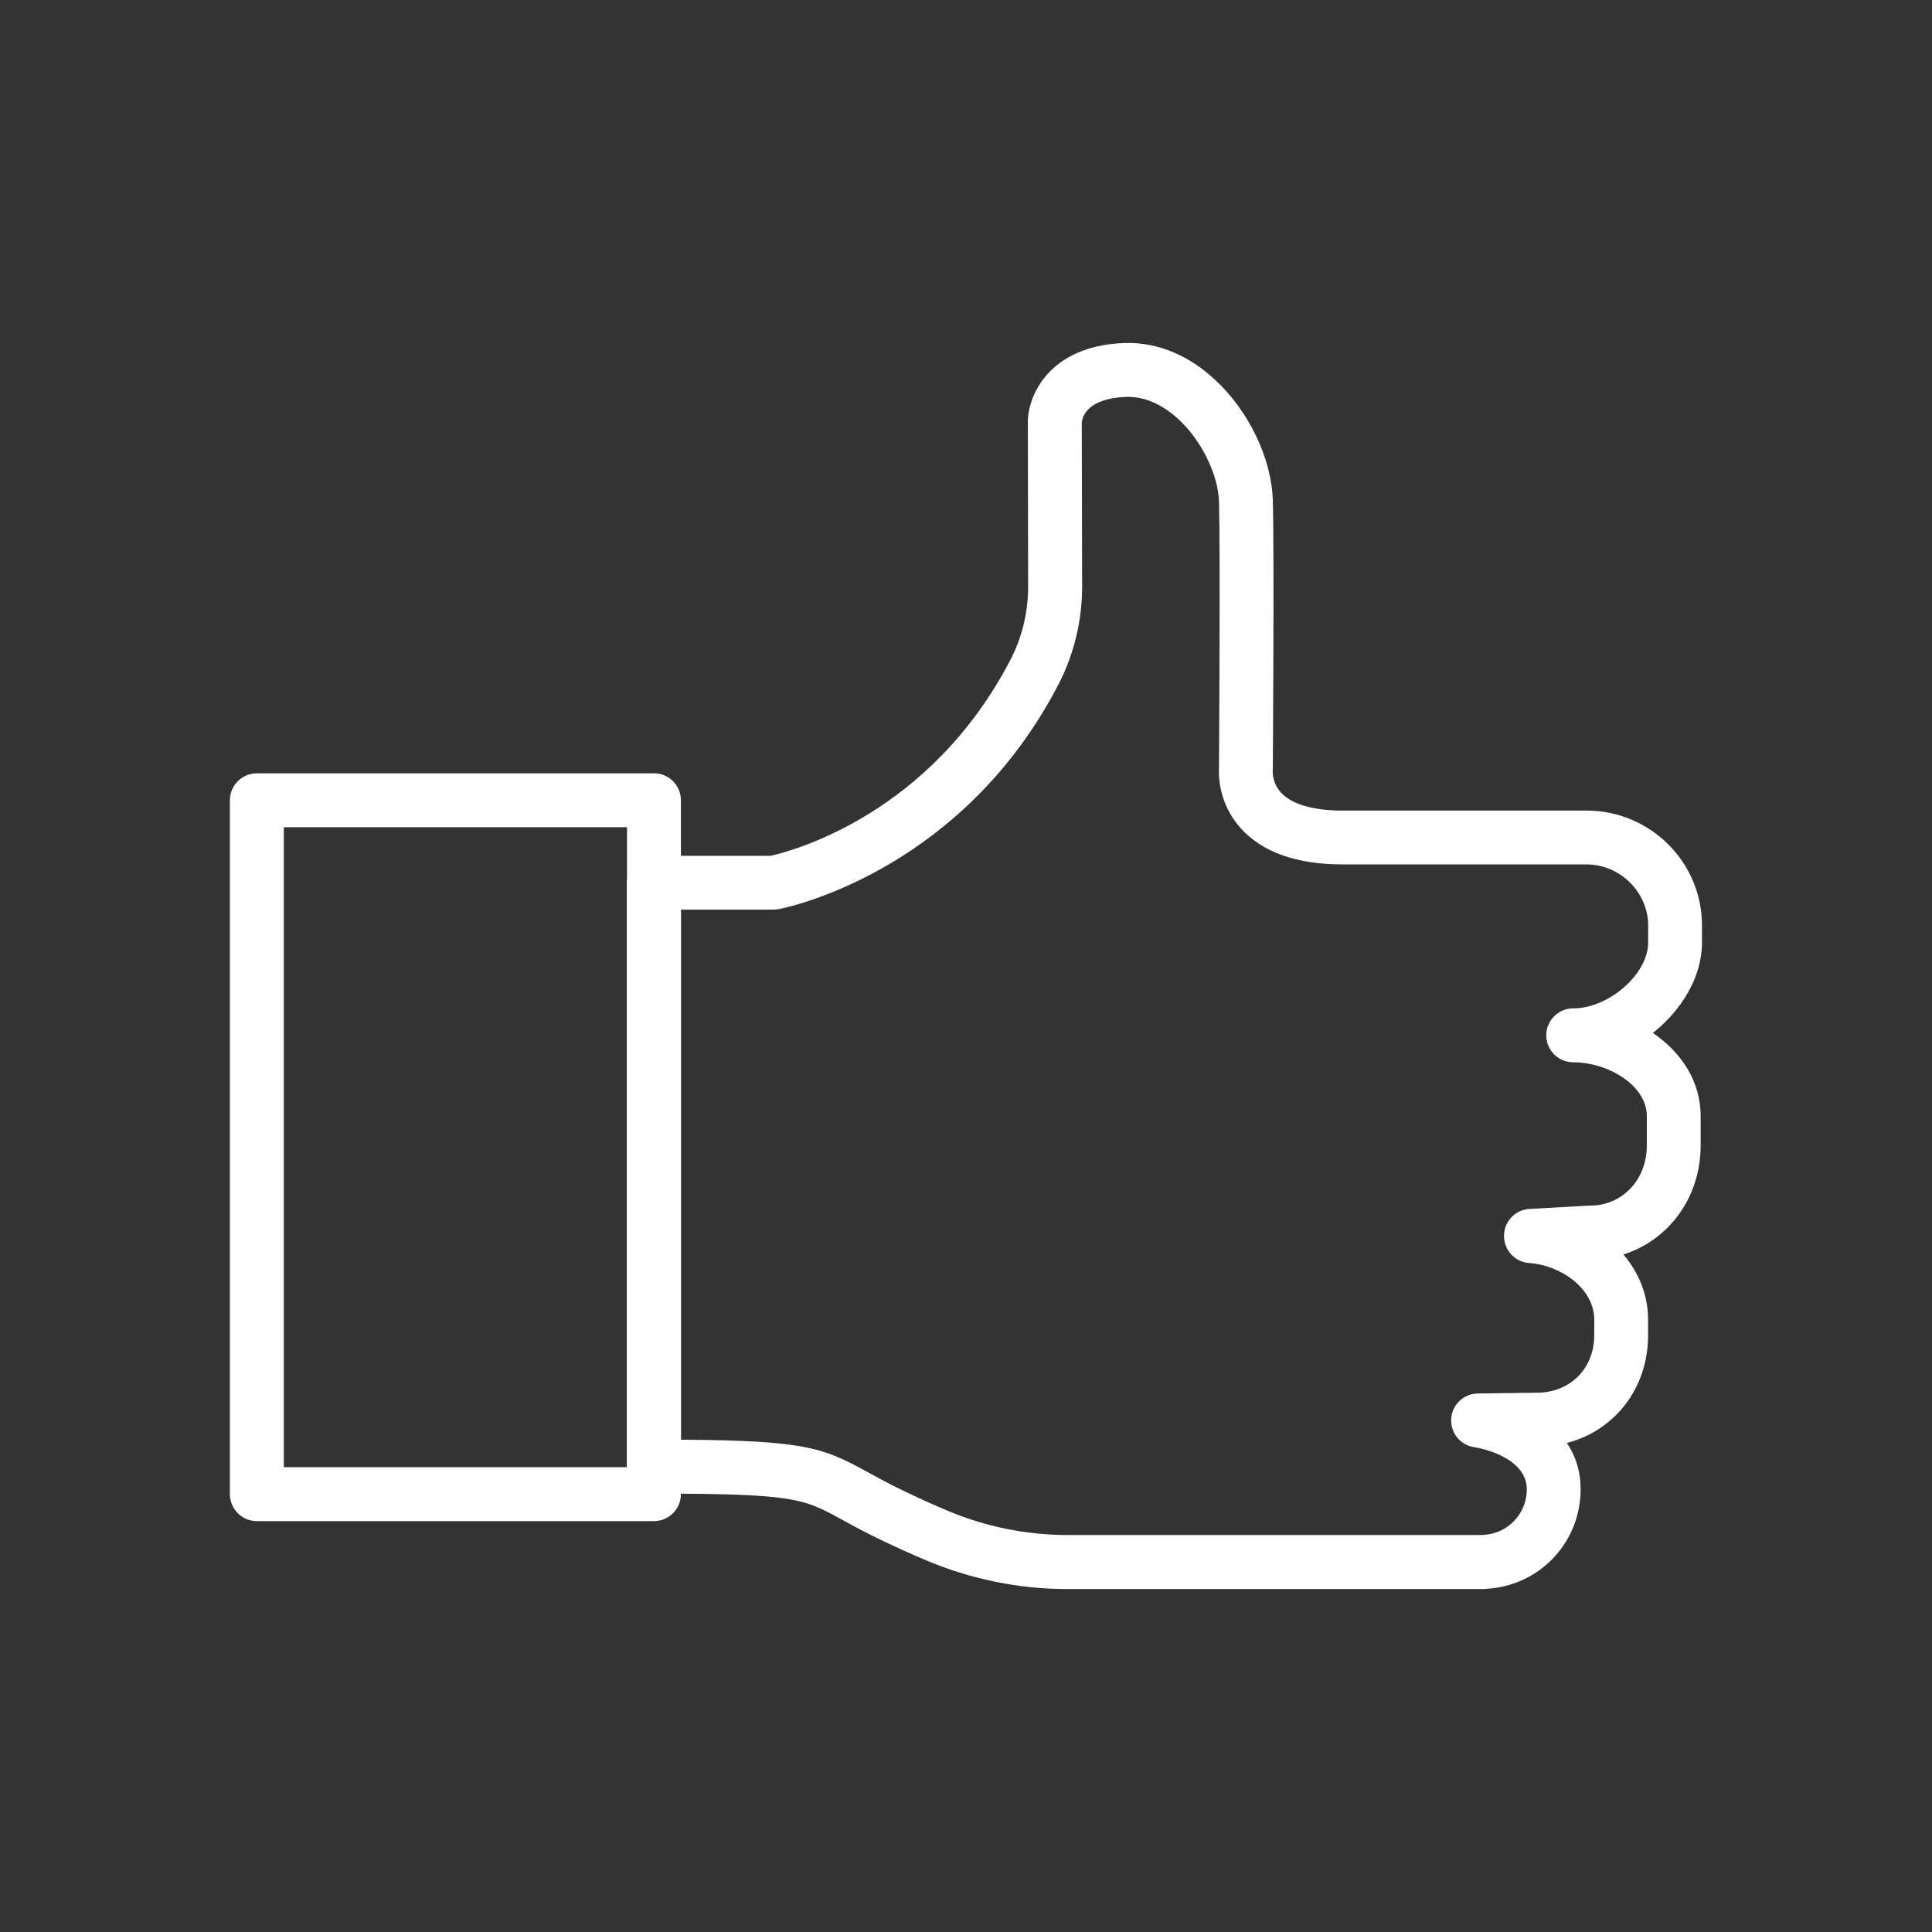 <svg width="120" height="120" viewBox="0 0 120 120" fill="none" xmlns="http://www.w3.org/2000/svg">
<rect x="0" y="0" width="120" height="120" fill="#333333" stroke="none"/>
<path d="M70.062 21.301C69.948 21.301 69.836 21.304 69.722 21.31C65.151 21.527 63.876 24.564 63.842 26.138C63.842 26.152 63.842 26.166 63.842 26.177L63.859 36.447C63.859 38.026 63.482 39.592 62.765 40.97C57.769 50.604 49.185 52.861 47.879 53.154H40.618C39.694 53.154 38.943 53.905 38.943 54.829V91.097C38.943 92.02 39.694 92.771 40.618 92.771C49.358 92.771 49.919 93.081 52.277 94.379C52.891 94.716 53.653 95.135 54.661 95.621C55.643 96.092 56.603 96.527 57.513 96.91C60.32 98.096 63.289 98.699 66.331 98.699H92.078C92.19 98.699 92.285 98.69 92.355 98.682C95.541 98.489 98.036 95.955 98.17 92.76C98.223 91.499 97.883 90.463 97.322 89.626C100.288 88.853 102.365 86.235 102.365 82.942V81.977C102.365 80.397 101.768 79.019 100.833 77.919C103.643 77.032 105.63 74.378 105.63 71.157V69.324C105.63 67.133 104.402 65.336 102.661 64.158C104.466 62.735 105.714 60.653 105.714 58.552V57.48C105.714 53.548 102.499 50.347 98.544 50.347H83.41C81.577 50.347 80.251 49.965 79.576 49.242C79.043 48.673 79.043 48 79.049 47.88C79.06 47.81 79.057 47.794 79.057 47.715C79.06 47.168 79.149 34.286 79.057 31.08C78.981 28.482 77.578 25.543 75.476 23.598C73.861 22.088 71.994 21.301 70.062 21.301ZM67.191 26.233C67.233 25.859 67.556 24.765 69.881 24.653C71.31 24.583 72.479 25.373 73.205 26.046C74.634 27.368 75.663 29.475 75.714 31.166C75.8 34.206 75.719 46.641 75.714 47.623C75.68 48.126 75.674 49.884 77.05 51.427C78.387 52.928 80.53 53.69 83.416 53.69H98.55C100.621 53.69 102.37 55.423 102.37 57.474V58.546C102.37 60.494 99.934 62.632 97.716 62.632C96.792 62.632 96.041 63.382 96.041 64.306C96.041 65.23 96.792 65.981 97.716 65.981C99.873 65.981 102.287 67.409 102.287 69.318V71.152C102.287 73.278 100.768 74.883 98.754 74.883C98.723 74.883 98.692 74.883 98.662 74.886L94.997 75.089C94.196 75.134 93.541 75.74 93.432 76.535C93.37 76.995 93.499 77.47 93.792 77.83C94.085 78.19 94.514 78.419 94.978 78.449C96.931 78.578 99.022 80.023 99.022 81.971V82.937C99.022 85.005 97.52 86.503 95.455 86.503L91.782 86.553C90.909 86.565 90.192 87.248 90.136 88.119C90.08 88.99 90.702 89.76 91.567 89.886C91.699 89.905 94.925 90.427 94.833 92.612C94.771 94.094 93.608 95.263 92.126 95.336C92.089 95.339 92.05 95.341 92.014 95.344H66.34C63.747 95.344 61.216 94.831 58.824 93.82C57.962 93.458 57.052 93.045 56.117 92.595C55.194 92.152 54.507 91.772 53.899 91.44C51.116 89.908 50.014 89.473 42.298 89.422V56.498H47.968C48.147 56.498 48.326 56.478 48.502 56.442C49.657 56.196 59.927 53.724 65.745 42.505C66.705 40.652 67.213 38.553 67.213 36.438L67.191 26.233ZM67.191 26.205V26.171C67.191 26.168 67.191 26.168 67.191 26.168C67.191 26.168 67.191 26.191 67.191 26.205Z" fill="white"/>
<path d="M40.618 48.031H15.954C15.03 48.031 14.279 48.781 14.279 49.705V92.805C14.279 93.728 15.03 94.479 15.954 94.479H40.618C41.542 94.479 42.292 93.728 42.292 92.805V49.705C42.292 48.781 41.542 48.031 40.618 48.031ZM17.628 51.38H38.944V91.13H17.628V51.38Z" fill="white"/>
</svg>

